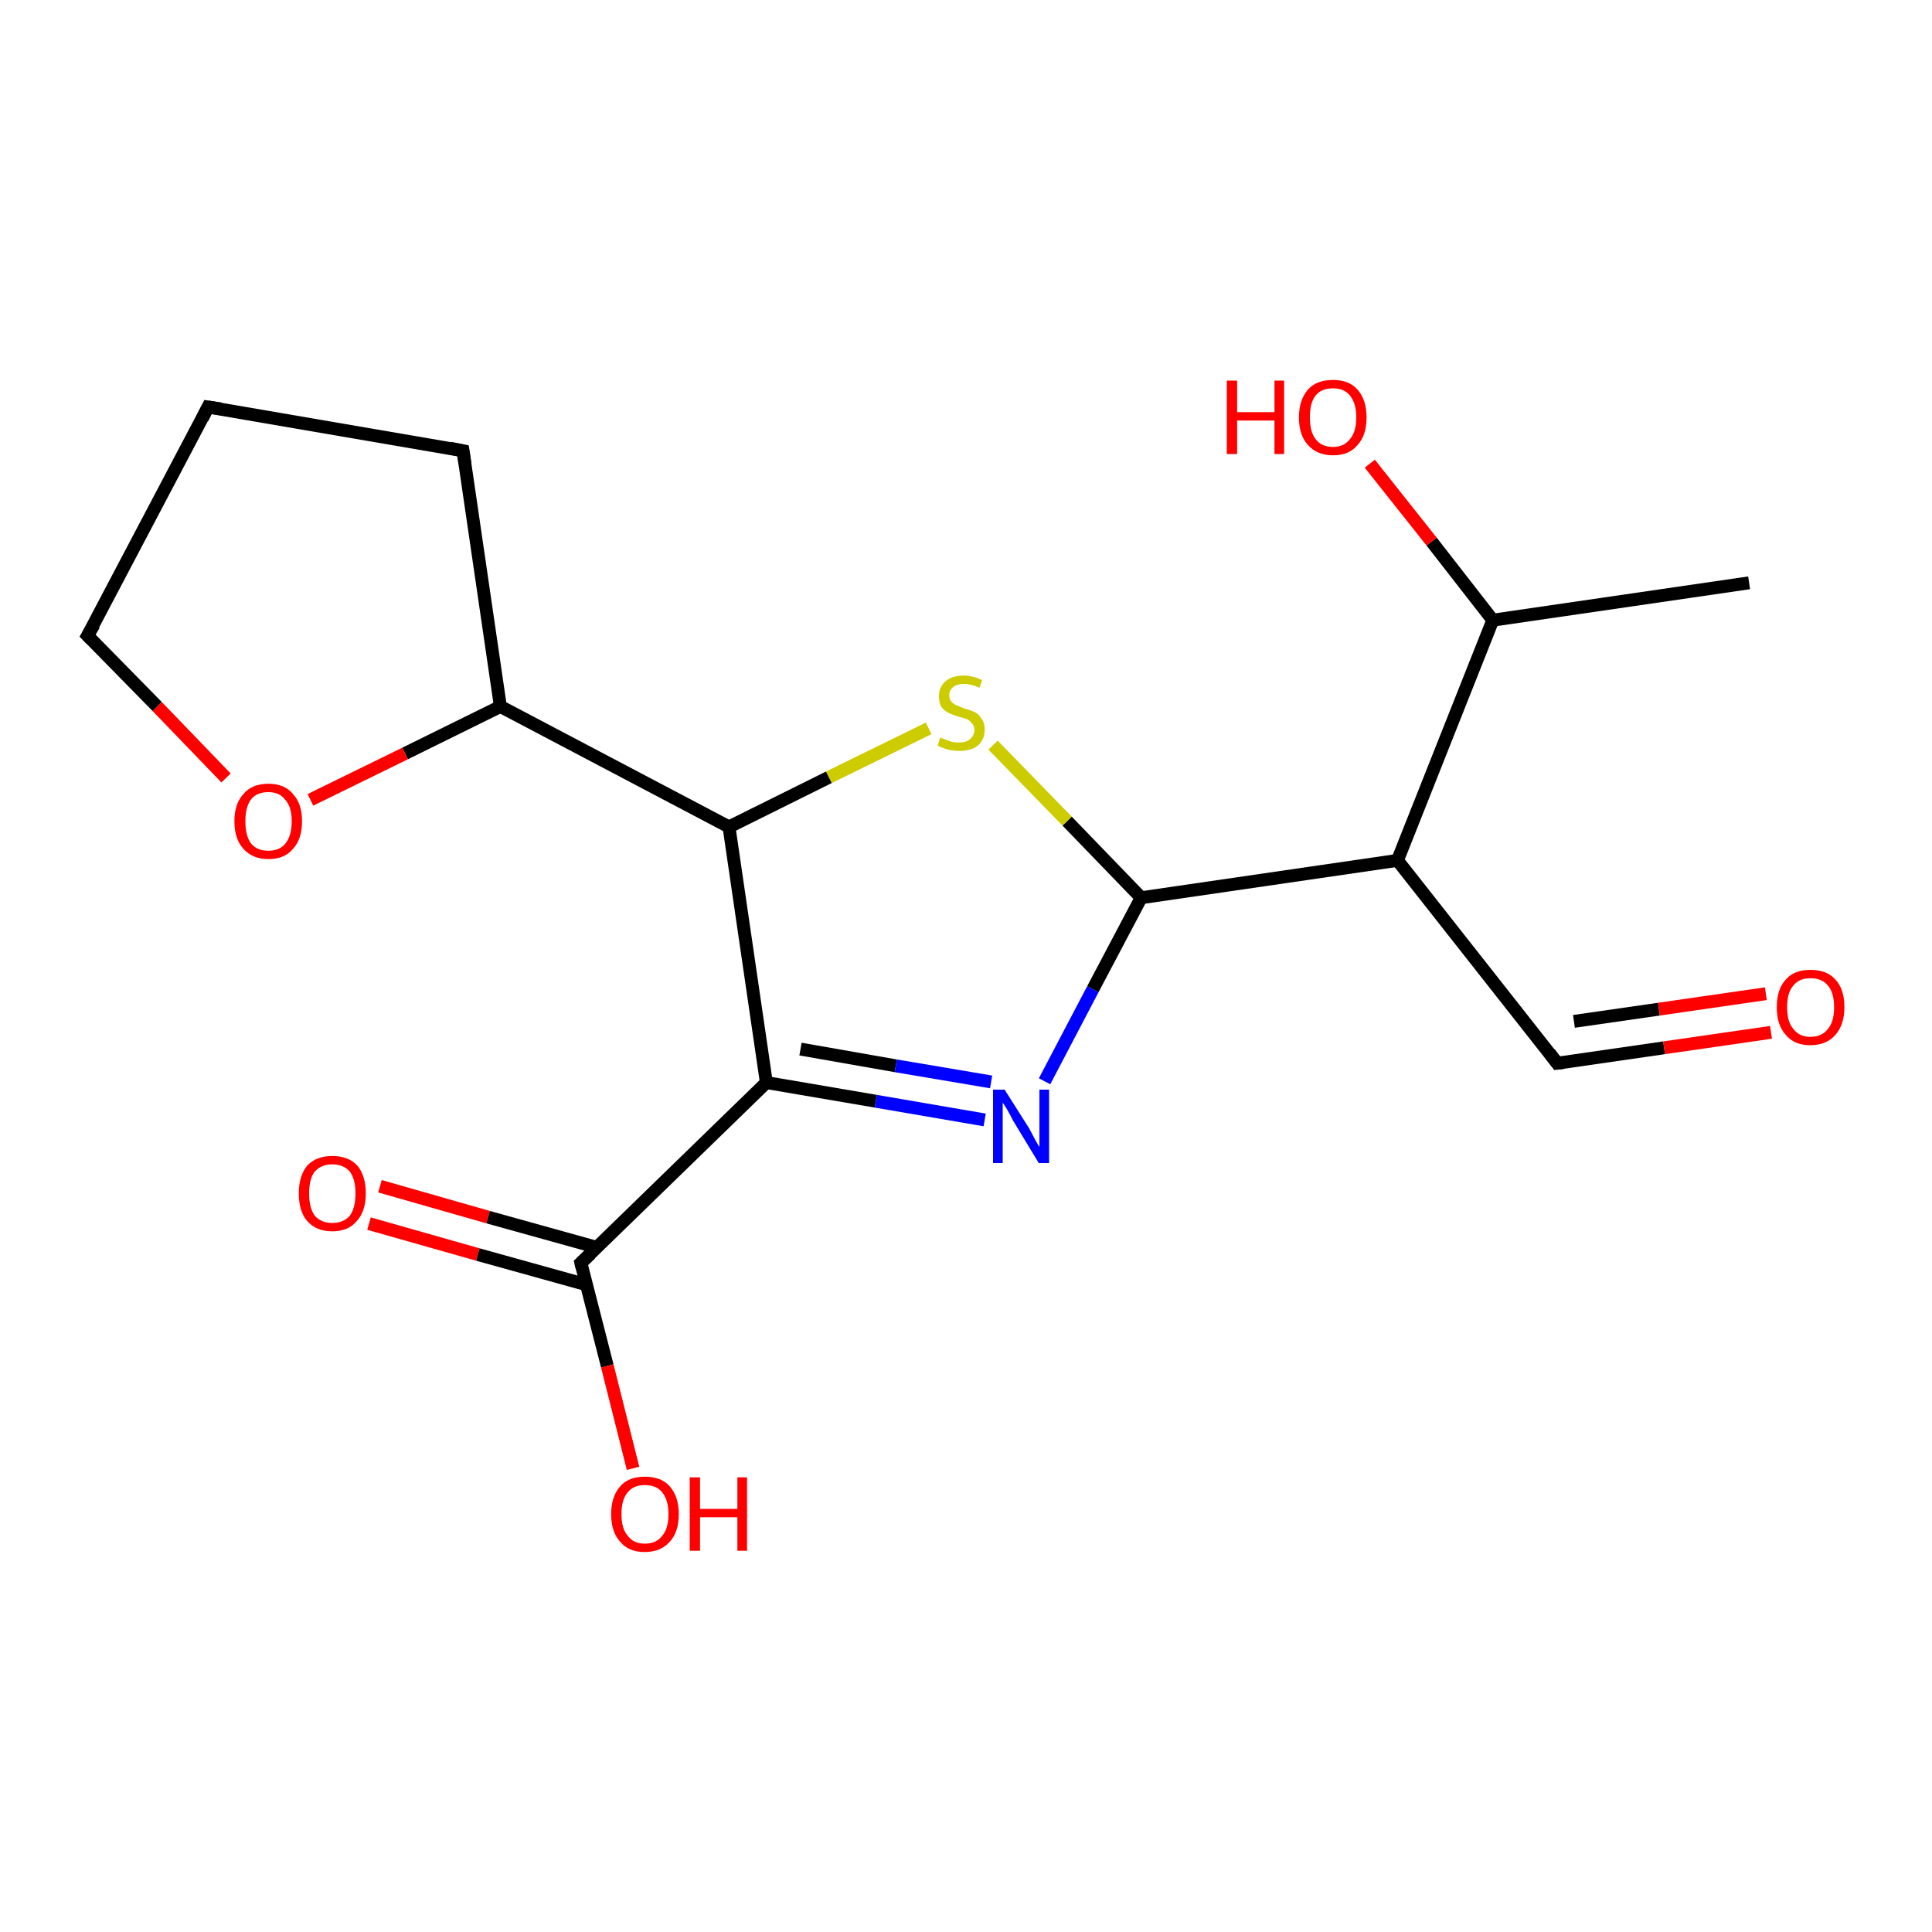 <?xml version='1.0' encoding='iso-8859-1'?>
<svg version='1.1' baseProfile='full'
              xmlns='http://www.w3.org/2000/svg'
                      xmlns:rdkit='http://www.rdkit.org/xml'
                      xmlns:xlink='http://www.w3.org/1999/xlink'
                  xml:space='preserve'
width='300px' height='300px' viewBox='0 0 300 300'>
<!-- END OF HEADER -->
<rect style='opacity:1.0;fill:#FFFFFF;stroke:none' width='300.0' height='300.0' x='0.0' y='0.0'> </rect>
<path class='bond-0 atom-0 atom-1' d='M 59.0,184.2 L 75.8,189.0' style='fill:none;fill-rule:evenodd;stroke:#FF0000;stroke-width:2.0px;stroke-linecap:butt;stroke-linejoin:miter;stroke-opacity:1' />
<path class='bond-0 atom-0 atom-1' d='M 75.8,189.0 L 92.7,193.7' style='fill:none;fill-rule:evenodd;stroke:#000000;stroke-width:2.0px;stroke-linecap:butt;stroke-linejoin:miter;stroke-opacity:1' />
<path class='bond-0 atom-0 atom-1' d='M 57.3,190.0 L 74.2,194.8' style='fill:none;fill-rule:evenodd;stroke:#FF0000;stroke-width:2.0px;stroke-linecap:butt;stroke-linejoin:miter;stroke-opacity:1' />
<path class='bond-0 atom-0 atom-1' d='M 74.2,194.8 L 91.1,199.5' style='fill:none;fill-rule:evenodd;stroke:#000000;stroke-width:2.0px;stroke-linecap:butt;stroke-linejoin:miter;stroke-opacity:1' />
<path class='bond-1 atom-1 atom-2' d='M 90.2,196.1 L 94.3,212.1' style='fill:none;fill-rule:evenodd;stroke:#000000;stroke-width:2.0px;stroke-linecap:butt;stroke-linejoin:miter;stroke-opacity:1' />
<path class='bond-1 atom-1 atom-2' d='M 94.3,212.1 L 98.3,228.0' style='fill:none;fill-rule:evenodd;stroke:#FF0000;stroke-width:2.0px;stroke-linecap:butt;stroke-linejoin:miter;stroke-opacity:1' />
<path class='bond-2 atom-1 atom-3' d='M 90.2,196.1 L 119.0,168.1' style='fill:none;fill-rule:evenodd;stroke:#000000;stroke-width:2.0px;stroke-linecap:butt;stroke-linejoin:miter;stroke-opacity:1' />
<path class='bond-3 atom-3 atom-4' d='M 119.0,168.1 L 136.0,171.0' style='fill:none;fill-rule:evenodd;stroke:#000000;stroke-width:2.0px;stroke-linecap:butt;stroke-linejoin:miter;stroke-opacity:1' />
<path class='bond-3 atom-3 atom-4' d='M 136.0,171.0 L 152.9,173.9' style='fill:none;fill-rule:evenodd;stroke:#0000FF;stroke-width:2.0px;stroke-linecap:butt;stroke-linejoin:miter;stroke-opacity:1' />
<path class='bond-3 atom-3 atom-4' d='M 124.3,162.9 L 139.1,165.5' style='fill:none;fill-rule:evenodd;stroke:#000000;stroke-width:2.0px;stroke-linecap:butt;stroke-linejoin:miter;stroke-opacity:1' />
<path class='bond-3 atom-3 atom-4' d='M 139.1,165.5 L 153.9,168.0' style='fill:none;fill-rule:evenodd;stroke:#0000FF;stroke-width:2.0px;stroke-linecap:butt;stroke-linejoin:miter;stroke-opacity:1' />
<path class='bond-4 atom-4 atom-5' d='M 162.2,167.9 L 169.7,153.6' style='fill:none;fill-rule:evenodd;stroke:#0000FF;stroke-width:2.0px;stroke-linecap:butt;stroke-linejoin:miter;stroke-opacity:1' />
<path class='bond-4 atom-4 atom-5' d='M 169.7,153.6 L 177.2,139.4' style='fill:none;fill-rule:evenodd;stroke:#000000;stroke-width:2.0px;stroke-linecap:butt;stroke-linejoin:miter;stroke-opacity:1' />
<path class='bond-5 atom-5 atom-6' d='M 177.2,139.4 L 165.7,127.5' style='fill:none;fill-rule:evenodd;stroke:#000000;stroke-width:2.0px;stroke-linecap:butt;stroke-linejoin:miter;stroke-opacity:1' />
<path class='bond-5 atom-5 atom-6' d='M 165.7,127.5 L 154.2,115.7' style='fill:none;fill-rule:evenodd;stroke:#CCCC00;stroke-width:2.0px;stroke-linecap:butt;stroke-linejoin:miter;stroke-opacity:1' />
<path class='bond-6 atom-6 atom-7' d='M 144.2,113.1 L 128.7,120.7' style='fill:none;fill-rule:evenodd;stroke:#CCCC00;stroke-width:2.0px;stroke-linecap:butt;stroke-linejoin:miter;stroke-opacity:1' />
<path class='bond-6 atom-6 atom-7' d='M 128.7,120.7 L 113.2,128.4' style='fill:none;fill-rule:evenodd;stroke:#000000;stroke-width:2.0px;stroke-linecap:butt;stroke-linejoin:miter;stroke-opacity:1' />
<path class='bond-7 atom-7 atom-8' d='M 113.2,128.4 L 77.7,109.7' style='fill:none;fill-rule:evenodd;stroke:#000000;stroke-width:2.0px;stroke-linecap:butt;stroke-linejoin:miter;stroke-opacity:1' />
<path class='bond-8 atom-8 atom-9' d='M 77.7,109.7 L 62.9,117.0' style='fill:none;fill-rule:evenodd;stroke:#000000;stroke-width:2.0px;stroke-linecap:butt;stroke-linejoin:miter;stroke-opacity:1' />
<path class='bond-8 atom-8 atom-9' d='M 62.9,117.0 L 48.2,124.2' style='fill:none;fill-rule:evenodd;stroke:#FF0000;stroke-width:2.0px;stroke-linecap:butt;stroke-linejoin:miter;stroke-opacity:1' />
<path class='bond-9 atom-9 atom-10' d='M 35.1,120.8 L 24.4,109.7' style='fill:none;fill-rule:evenodd;stroke:#FF0000;stroke-width:2.0px;stroke-linecap:butt;stroke-linejoin:miter;stroke-opacity:1' />
<path class='bond-9 atom-9 atom-10' d='M 24.4,109.7 L 13.6,98.7' style='fill:none;fill-rule:evenodd;stroke:#000000;stroke-width:2.0px;stroke-linecap:butt;stroke-linejoin:miter;stroke-opacity:1' />
<path class='bond-10 atom-10 atom-11' d='M 13.6,98.7 L 32.3,63.2' style='fill:none;fill-rule:evenodd;stroke:#000000;stroke-width:2.0px;stroke-linecap:butt;stroke-linejoin:miter;stroke-opacity:1' />
<path class='bond-11 atom-11 atom-12' d='M 32.3,63.2 L 71.9,70.0' style='fill:none;fill-rule:evenodd;stroke:#000000;stroke-width:2.0px;stroke-linecap:butt;stroke-linejoin:miter;stroke-opacity:1' />
<path class='bond-12 atom-5 atom-13' d='M 177.2,139.4 L 217.0,133.6' style='fill:none;fill-rule:evenodd;stroke:#000000;stroke-width:2.0px;stroke-linecap:butt;stroke-linejoin:miter;stroke-opacity:1' />
<path class='bond-13 atom-13 atom-14' d='M 217.0,133.6 L 241.8,165.1' style='fill:none;fill-rule:evenodd;stroke:#000000;stroke-width:2.0px;stroke-linecap:butt;stroke-linejoin:miter;stroke-opacity:1' />
<path class='bond-14 atom-14 atom-15' d='M 241.8,165.1 L 258.4,162.7' style='fill:none;fill-rule:evenodd;stroke:#000000;stroke-width:2.0px;stroke-linecap:butt;stroke-linejoin:miter;stroke-opacity:1' />
<path class='bond-14 atom-14 atom-15' d='M 258.4,162.7 L 275.0,160.3' style='fill:none;fill-rule:evenodd;stroke:#FF0000;stroke-width:2.0px;stroke-linecap:butt;stroke-linejoin:miter;stroke-opacity:1' />
<path class='bond-14 atom-14 atom-15' d='M 244.4,158.6 L 257.6,156.7' style='fill:none;fill-rule:evenodd;stroke:#000000;stroke-width:2.0px;stroke-linecap:butt;stroke-linejoin:miter;stroke-opacity:1' />
<path class='bond-14 atom-14 atom-15' d='M 257.6,156.7 L 274.2,154.3' style='fill:none;fill-rule:evenodd;stroke:#FF0000;stroke-width:2.0px;stroke-linecap:butt;stroke-linejoin:miter;stroke-opacity:1' />
<path class='bond-15 atom-13 atom-16' d='M 217.0,133.6 L 231.8,96.3' style='fill:none;fill-rule:evenodd;stroke:#000000;stroke-width:2.0px;stroke-linecap:butt;stroke-linejoin:miter;stroke-opacity:1' />
<path class='bond-16 atom-16 atom-17' d='M 231.8,96.3 L 222.3,84.1' style='fill:none;fill-rule:evenodd;stroke:#000000;stroke-width:2.0px;stroke-linecap:butt;stroke-linejoin:miter;stroke-opacity:1' />
<path class='bond-16 atom-16 atom-17' d='M 222.3,84.1 L 212.7,72.0' style='fill:none;fill-rule:evenodd;stroke:#FF0000;stroke-width:2.0px;stroke-linecap:butt;stroke-linejoin:miter;stroke-opacity:1' />
<path class='bond-17 atom-16 atom-18' d='M 231.8,96.3 L 271.6,90.5' style='fill:none;fill-rule:evenodd;stroke:#000000;stroke-width:2.0px;stroke-linecap:butt;stroke-linejoin:miter;stroke-opacity:1' />
<path class='bond-18 atom-7 atom-3' d='M 113.2,128.4 L 119.0,168.1' style='fill:none;fill-rule:evenodd;stroke:#000000;stroke-width:2.0px;stroke-linecap:butt;stroke-linejoin:miter;stroke-opacity:1' />
<path class='bond-19 atom-12 atom-8' d='M 71.9,70.0 L 77.7,109.7' style='fill:none;fill-rule:evenodd;stroke:#000000;stroke-width:2.0px;stroke-linecap:butt;stroke-linejoin:miter;stroke-opacity:1' />
<path d='M 90.4,196.9 L 90.2,196.1 L 91.7,194.7' style='fill:none;stroke:#000000;stroke-width:2.0px;stroke-linecap:butt;stroke-linejoin:miter;stroke-opacity:1;' />
<path d='M 14.2,99.3 L 13.6,98.7 L 14.6,97.0' style='fill:none;stroke:#000000;stroke-width:2.0px;stroke-linecap:butt;stroke-linejoin:miter;stroke-opacity:1;' />
<path d='M 31.4,65.0 L 32.3,63.2 L 34.3,63.5' style='fill:none;stroke:#000000;stroke-width:2.0px;stroke-linecap:butt;stroke-linejoin:miter;stroke-opacity:1;' />
<path d='M 69.9,69.6 L 71.9,70.0 L 72.2,72.0' style='fill:none;stroke:#000000;stroke-width:2.0px;stroke-linecap:butt;stroke-linejoin:miter;stroke-opacity:1;' />
<path d='M 240.6,163.5 L 241.8,165.1 L 242.7,165.0' style='fill:none;stroke:#000000;stroke-width:2.0px;stroke-linecap:butt;stroke-linejoin:miter;stroke-opacity:1;' />
<path class='atom-0' d='M 46.4 185.3
Q 46.4 182.6, 47.7 181.0
Q 49.1 179.5, 51.6 179.5
Q 54.1 179.5, 55.5 181.0
Q 56.8 182.6, 56.8 185.3
Q 56.8 188.1, 55.4 189.6
Q 54.1 191.2, 51.6 191.2
Q 49.1 191.2, 47.7 189.6
Q 46.4 188.1, 46.4 185.3
M 51.6 189.9
Q 53.3 189.9, 54.3 188.8
Q 55.2 187.6, 55.2 185.3
Q 55.2 183.1, 54.3 181.9
Q 53.3 180.8, 51.6 180.8
Q 49.9 180.8, 48.9 181.9
Q 48.0 183.0, 48.0 185.3
Q 48.0 187.6, 48.9 188.8
Q 49.9 189.9, 51.6 189.9
' fill='#FF0000'/>
<path class='atom-2' d='M 94.9 235.1
Q 94.9 232.4, 96.3 230.8
Q 97.6 229.3, 100.1 229.3
Q 102.7 229.3, 104.0 230.8
Q 105.4 232.4, 105.4 235.1
Q 105.4 237.9, 104.0 239.4
Q 102.6 241.0, 100.1 241.0
Q 97.6 241.0, 96.3 239.4
Q 94.9 237.9, 94.9 235.1
M 100.1 239.7
Q 101.9 239.7, 102.8 238.5
Q 103.8 237.4, 103.8 235.1
Q 103.8 232.9, 102.8 231.7
Q 101.9 230.6, 100.1 230.6
Q 98.4 230.6, 97.5 231.7
Q 96.5 232.8, 96.5 235.1
Q 96.5 237.4, 97.5 238.5
Q 98.4 239.7, 100.1 239.7
' fill='#FF0000'/>
<path class='atom-2' d='M 107.1 229.4
L 108.7 229.4
L 108.7 234.3
L 114.5 234.3
L 114.5 229.4
L 116.0 229.4
L 116.0 240.8
L 114.5 240.8
L 114.5 235.6
L 108.7 235.6
L 108.7 240.8
L 107.1 240.8
L 107.1 229.4
' fill='#FF0000'/>
<path class='atom-4' d='M 156.0 169.2
L 159.8 175.2
Q 160.1 175.8, 160.7 176.9
Q 161.3 178.0, 161.4 178.1
L 161.4 169.2
L 162.9 169.2
L 162.9 180.6
L 161.3 180.6
L 157.3 174.0
Q 156.9 173.2, 156.4 172.3
Q 155.9 171.5, 155.7 171.2
L 155.7 180.6
L 154.2 180.6
L 154.2 169.2
L 156.0 169.2
' fill='#0000FF'/>
<path class='atom-6' d='M 146.0 114.5
Q 146.1 114.6, 146.7 114.8
Q 147.2 115.0, 147.8 115.2
Q 148.4 115.3, 148.9 115.3
Q 150.0 115.3, 150.6 114.8
Q 151.3 114.2, 151.3 113.3
Q 151.3 112.7, 150.9 112.3
Q 150.6 111.9, 150.2 111.7
Q 149.7 111.5, 148.9 111.3
Q 147.9 111.0, 147.3 110.7
Q 146.7 110.4, 146.2 109.8
Q 145.8 109.2, 145.8 108.1
Q 145.8 106.7, 146.8 105.8
Q 147.8 104.9, 149.7 104.9
Q 151.0 104.9, 152.5 105.6
L 152.1 106.8
Q 150.8 106.2, 149.7 106.2
Q 148.6 106.2, 148.0 106.7
Q 147.4 107.2, 147.4 107.9
Q 147.4 108.6, 147.7 108.9
Q 148.0 109.3, 148.5 109.5
Q 149.0 109.7, 149.7 110.0
Q 150.8 110.3, 151.4 110.6
Q 152.0 110.9, 152.4 111.6
Q 152.9 112.2, 152.9 113.3
Q 152.9 114.9, 151.8 115.8
Q 150.8 116.6, 149.0 116.6
Q 148.0 116.6, 147.2 116.4
Q 146.5 116.2, 145.6 115.8
L 146.0 114.5
' fill='#CCCC00'/>
<path class='atom-9' d='M 36.4 127.5
Q 36.4 124.8, 37.8 123.3
Q 39.1 121.7, 41.7 121.7
Q 44.2 121.7, 45.5 123.3
Q 46.9 124.8, 46.9 127.5
Q 46.9 130.3, 45.5 131.8
Q 44.2 133.4, 41.7 133.4
Q 39.2 133.4, 37.8 131.8
Q 36.4 130.3, 36.4 127.5
M 41.7 132.1
Q 43.4 132.1, 44.3 131.0
Q 45.3 129.8, 45.3 127.5
Q 45.3 125.3, 44.3 124.2
Q 43.4 123.0, 41.7 123.0
Q 39.9 123.0, 39.0 124.1
Q 38.1 125.3, 38.1 127.5
Q 38.1 129.8, 39.0 131.0
Q 39.9 132.1, 41.7 132.1
' fill='#FF0000'/>
<path class='atom-15' d='M 275.9 156.4
Q 275.9 153.6, 277.3 152.1
Q 278.6 150.6, 281.1 150.6
Q 283.7 150.6, 285.0 152.1
Q 286.4 153.6, 286.4 156.4
Q 286.4 159.1, 285.0 160.7
Q 283.6 162.3, 281.1 162.3
Q 278.6 162.3, 277.3 160.7
Q 275.9 159.2, 275.9 156.4
M 281.1 161.0
Q 282.9 161.0, 283.8 159.8
Q 284.8 158.7, 284.8 156.4
Q 284.8 154.1, 283.8 153.0
Q 282.9 151.9, 281.1 151.9
Q 279.4 151.9, 278.5 153.0
Q 277.5 154.1, 277.5 156.4
Q 277.5 158.7, 278.5 159.8
Q 279.4 161.0, 281.1 161.0
' fill='#FF0000'/>
<path class='atom-17' d='M 190.5 59.1
L 192.1 59.1
L 192.1 64.0
L 197.9 64.0
L 197.9 59.1
L 199.4 59.1
L 199.4 70.5
L 197.9 70.5
L 197.9 65.3
L 192.1 65.3
L 192.1 70.5
L 190.5 70.5
L 190.5 59.1
' fill='#FF0000'/>
<path class='atom-17' d='M 201.7 64.8
Q 201.7 62.1, 203.1 60.5
Q 204.4 59.0, 207.0 59.0
Q 209.5 59.0, 210.8 60.5
Q 212.2 62.1, 212.2 64.8
Q 212.2 67.6, 210.8 69.1
Q 209.5 70.7, 207.0 70.7
Q 204.5 70.7, 203.1 69.1
Q 201.7 67.6, 201.7 64.8
M 207.0 69.4
Q 208.7 69.4, 209.6 68.2
Q 210.6 67.1, 210.6 64.8
Q 210.6 62.6, 209.6 61.4
Q 208.7 60.3, 207.0 60.3
Q 205.2 60.3, 204.3 61.4
Q 203.4 62.5, 203.4 64.8
Q 203.4 67.1, 204.3 68.2
Q 205.2 69.4, 207.0 69.4
' fill='#FF0000'/>
</svg>
